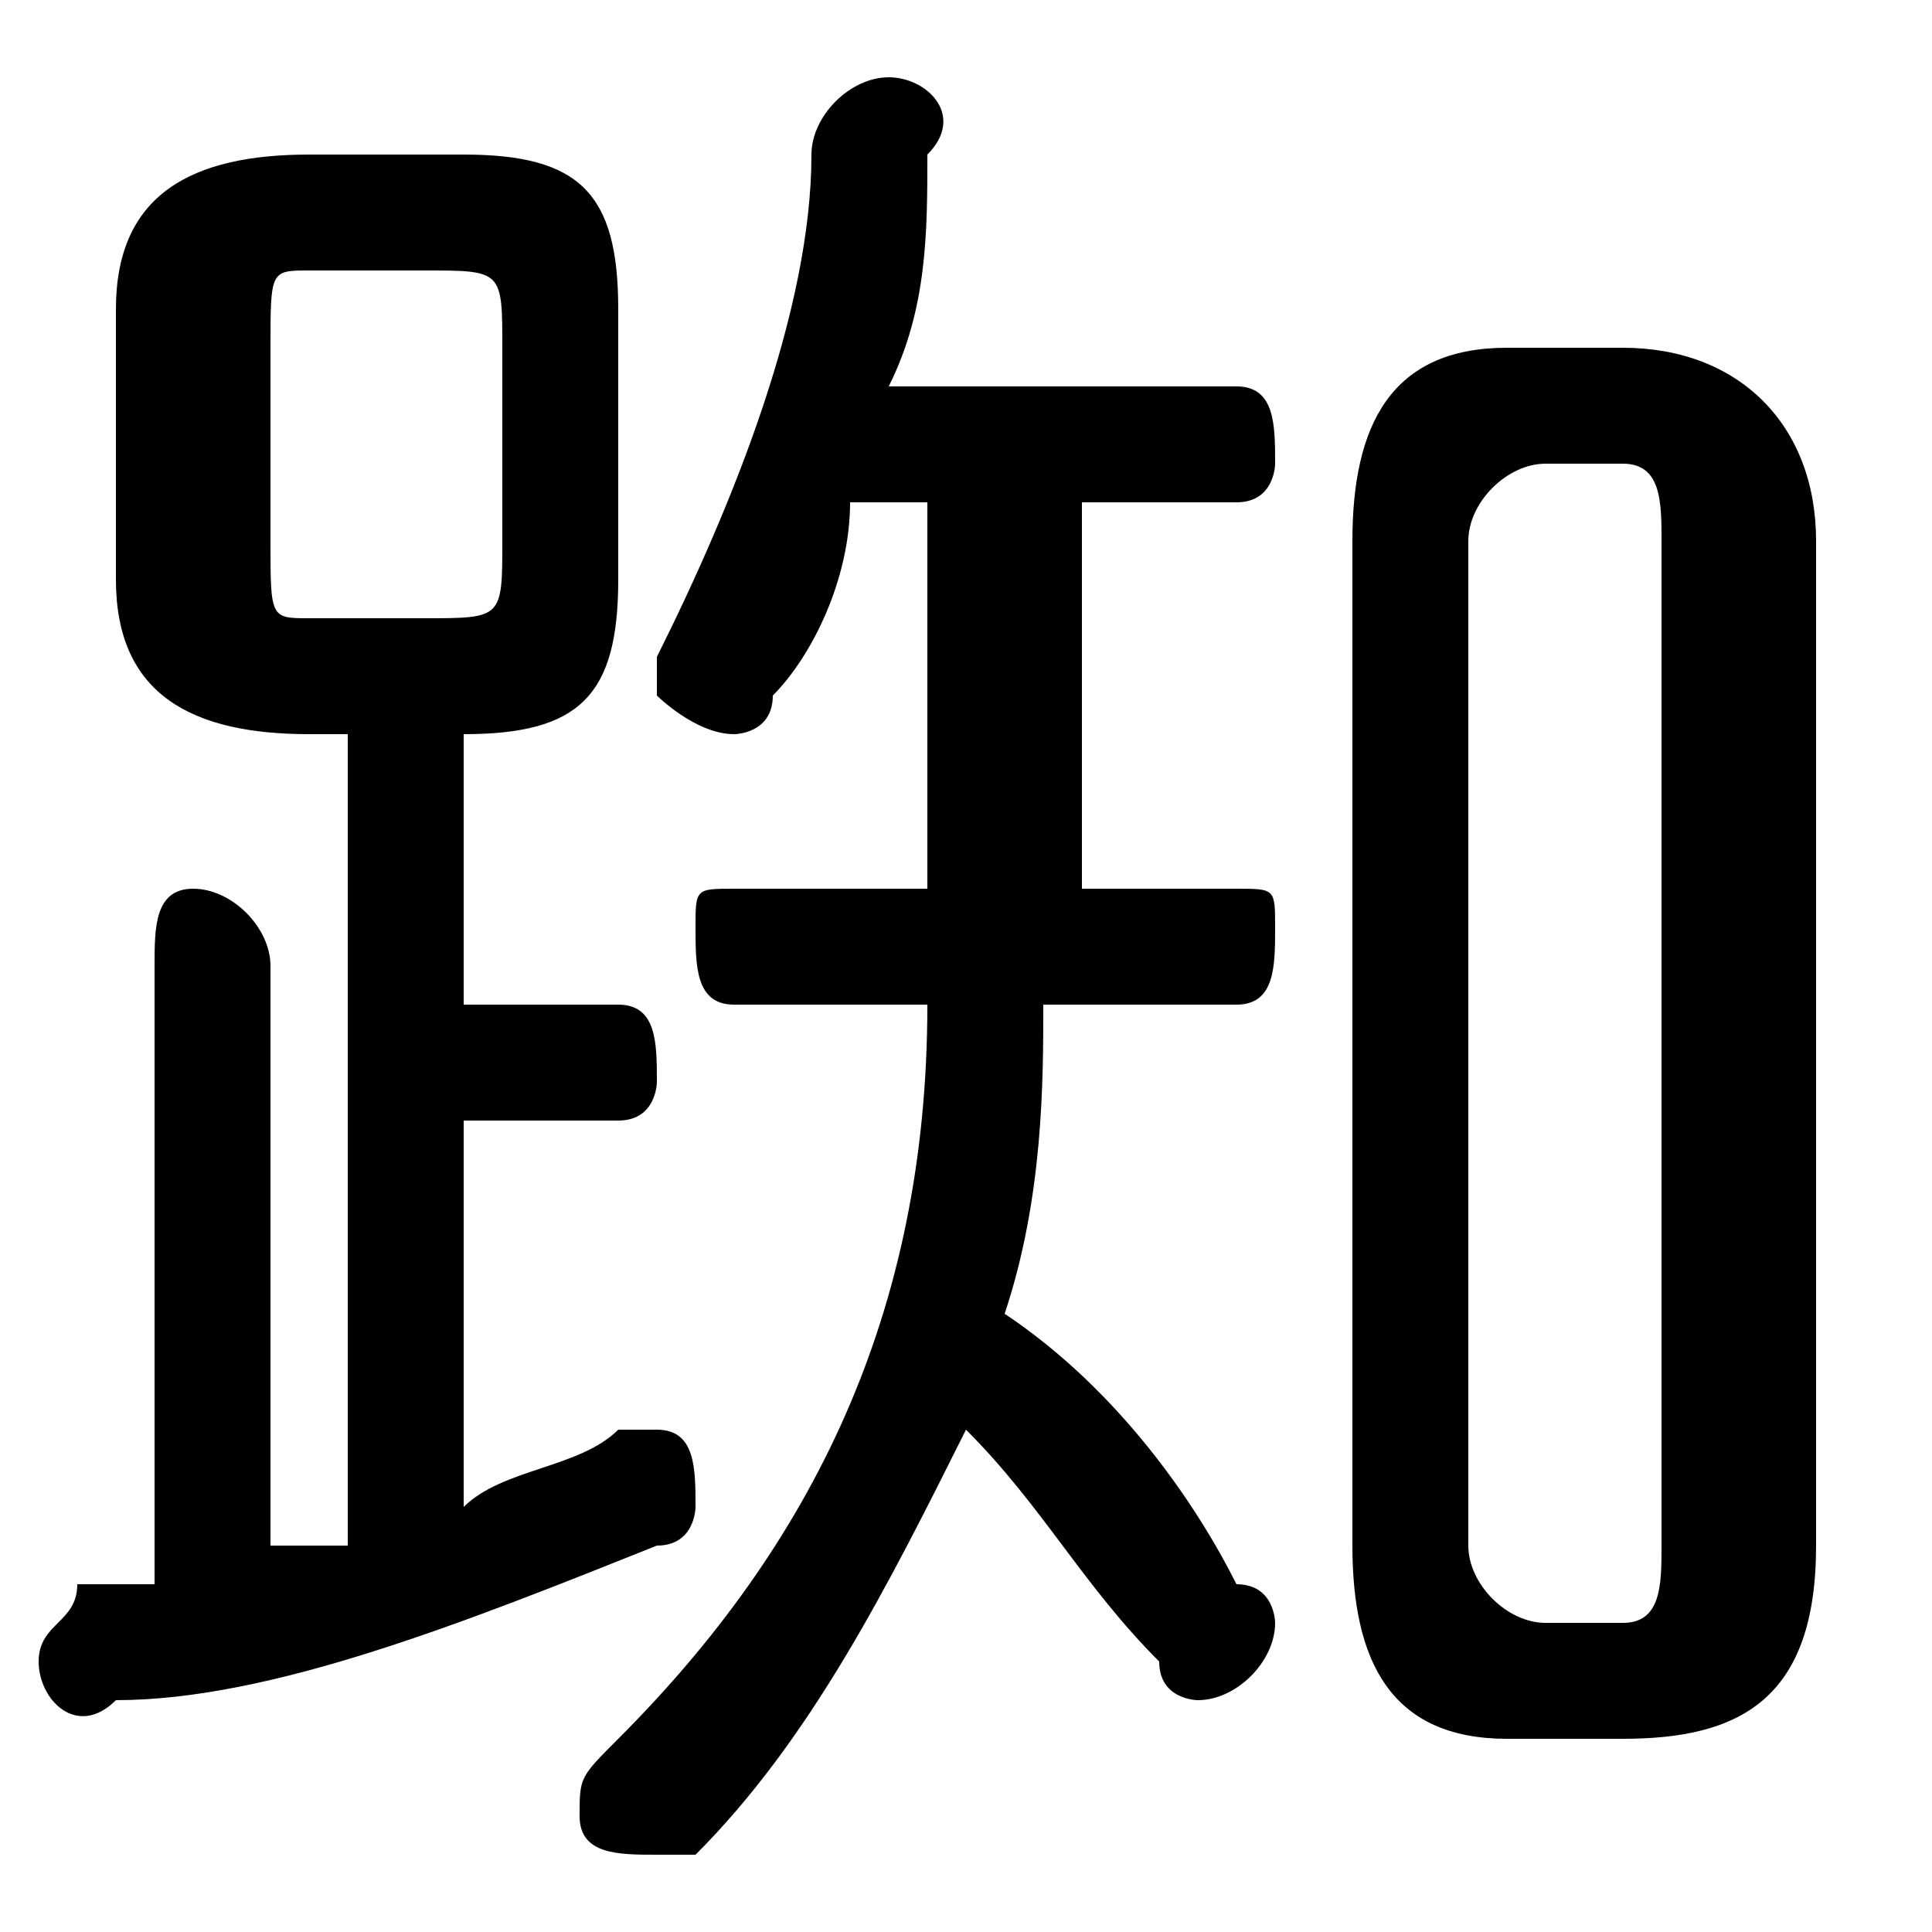 <svg xmlns="http://www.w3.org/2000/svg" viewBox="0 -44.0 50.0 50.0">
    <rect x="0" y="-44.0" width="50.0" height="50.0" fill="#808080" stroke="none"/>
    <g transform="scale(1, -1)">
        <!-- ボディの枠 -->
        <rect x="0" y="-6.0" width="50.0" height="50.0"
            stroke="white" fill="white"/>
        <!-- グリフ座標系の原点 -->
        <circle cx="0" cy="0" r="5" fill="white"/>
        <!-- グリフのアウトライン -->
        <g style="fill:black;stroke:#000000;stroke-width:0;stroke-linecap:round;stroke-linejoin:round;">
        <path d="M 12.0 25.0 C 15.0 25.0 16.0 26.0 16.0 29.0 L 16.0 36.0 C 16.0 39.0 15.0 40.0 12.0 40.0 L 8.0 40.0 C 5.0 40.0 3.0 39.0 3.0 36.0 L 3.0 29.0 C 3.0 26.0 5.0 25.0 8.0 25.0 L 9.0 25.0 L 9.0 4.0 C 8.0 4.0 7.0 4.0 7.0 4.0 L 7.0 19.0 C 7.0 20.0 6.0 21.0 5.0 21.0 C 4.0 21.0 4.0 20.0 4.0 19.0 L 4.0 3.0 C 3.0 3.0 3.0 3.0 2.0 3.0 C 2.0 2.0 1.0 2.0 1.0 1.0 C 1.0 0.0 2.0 -1.0 3.0 -0.0 C 7.0 0.0 12.0 2.0 17.0 4.0 C 18.0 4.0 18.0 5.0 18.0 5.0 C 18.0 6.0 18.0 7.0 17.0 7.0 C 16.0 7.0 16.0 7.0 16.0 7.0 C 15.0 6.0 13.0 6.0 12.0 5.0 L 12.0 15.0 L 16.0 15.0 C 17.0 15.0 17.0 16.0 17.0 16.0 C 17.0 17.0 17.0 18.0 16.0 18.0 L 12.0 18.0 Z M 8.0 28.0 C 7.0 28.0 7.0 28.0 7.0 30.0 L 7.0 35.0 C 7.0 37.0 7.0 37.0 8.0 37.0 L 11.0 37.0 C 13.0 37.0 13.0 37.0 13.0 35.0 L 13.0 30.0 C 13.0 28.0 13.0 28.0 11.0 28.0 Z M 28.0 31.0 L 32.0 31.0 C 33.0 31.0 33.0 32.0 33.0 32.0 C 33.0 33.0 33.0 34.0 32.0 34.0 L 23.0 34.0 C 24.0 36.0 24.0 38.0 24.0 40.0 C 25.0 41.0 24.0 42.0 23.0 42.0 C 22.0 42.0 21.0 41.0 21.0 40.0 C 21.0 36.0 19.0 31.0 17.0 27.0 C 17.0 27.0 17.0 27.0 17.0 26.0 C 17.0 26.0 18.0 25.0 19.0 25.0 C 19.0 25.0 20.0 25.0 20.0 26.0 C 21.0 27.0 22.0 29.0 22.0 31.0 L 24.0 31.0 L 24.0 21.0 L 19.0 21.0 C 18.0 21.0 18.0 21.0 18.0 20.0 C 18.0 19.0 18.0 18.0 19.0 18.0 L 24.0 18.0 C 24.0 10.0 21.0 4.0 16.0 -1.0 C 15.0 -2.0 15.0 -2.0 15.0 -3.0 C 15.0 -4.0 16.0 -4.0 17.0 -4.0 C 17.0 -4.0 18.0 -4.0 18.0 -4.0 C 21.0 -1.0 23.0 3.0 25.0 7.0 C 27.0 5.0 28.0 3.0 30.0 1.0 C 30.0 0.0 31.0 -0.0 31.0 -0.0 C 32.0 -0.0 33.0 1.0 33.0 2.0 C 33.0 2.0 33.0 3.0 32.0 3.0 C 31.0 5.0 29.0 8.0 26.0 10.0 C 27.0 13.0 27.0 16.0 27.0 18.0 L 32.0 18.0 C 33.0 18.0 33.0 19.0 33.0 20.0 C 33.0 21.0 33.0 21.0 32.0 21.0 L 28.0 21.0 Z M 42.0 -1.0 C 45.0 -1.0 47.0 0.0 47.0 4.0 L 47.0 30.0 C 47.0 33.0 45.0 35.0 42.0 35.0 L 39.0 35.0 C 36.0 35.0 35.0 33.0 35.0 30.0 L 35.0 4.0 C 35.0 1.0 36.0 -1.0 39.0 -1.0 Z M 40.0 2.0 C 39.0 2.0 38.0 3.0 38.0 4.0 L 38.0 30.0 C 38.0 31.0 39.0 32.0 40.0 32.0 L 42.0 32.0 C 43.0 32.0 43.0 31.0 43.0 30.0 L 43.0 4.0 C 43.0 3.0 43.0 2.0 42.0 2.0 Z"/>
    </g>
    </g>
</svg>

